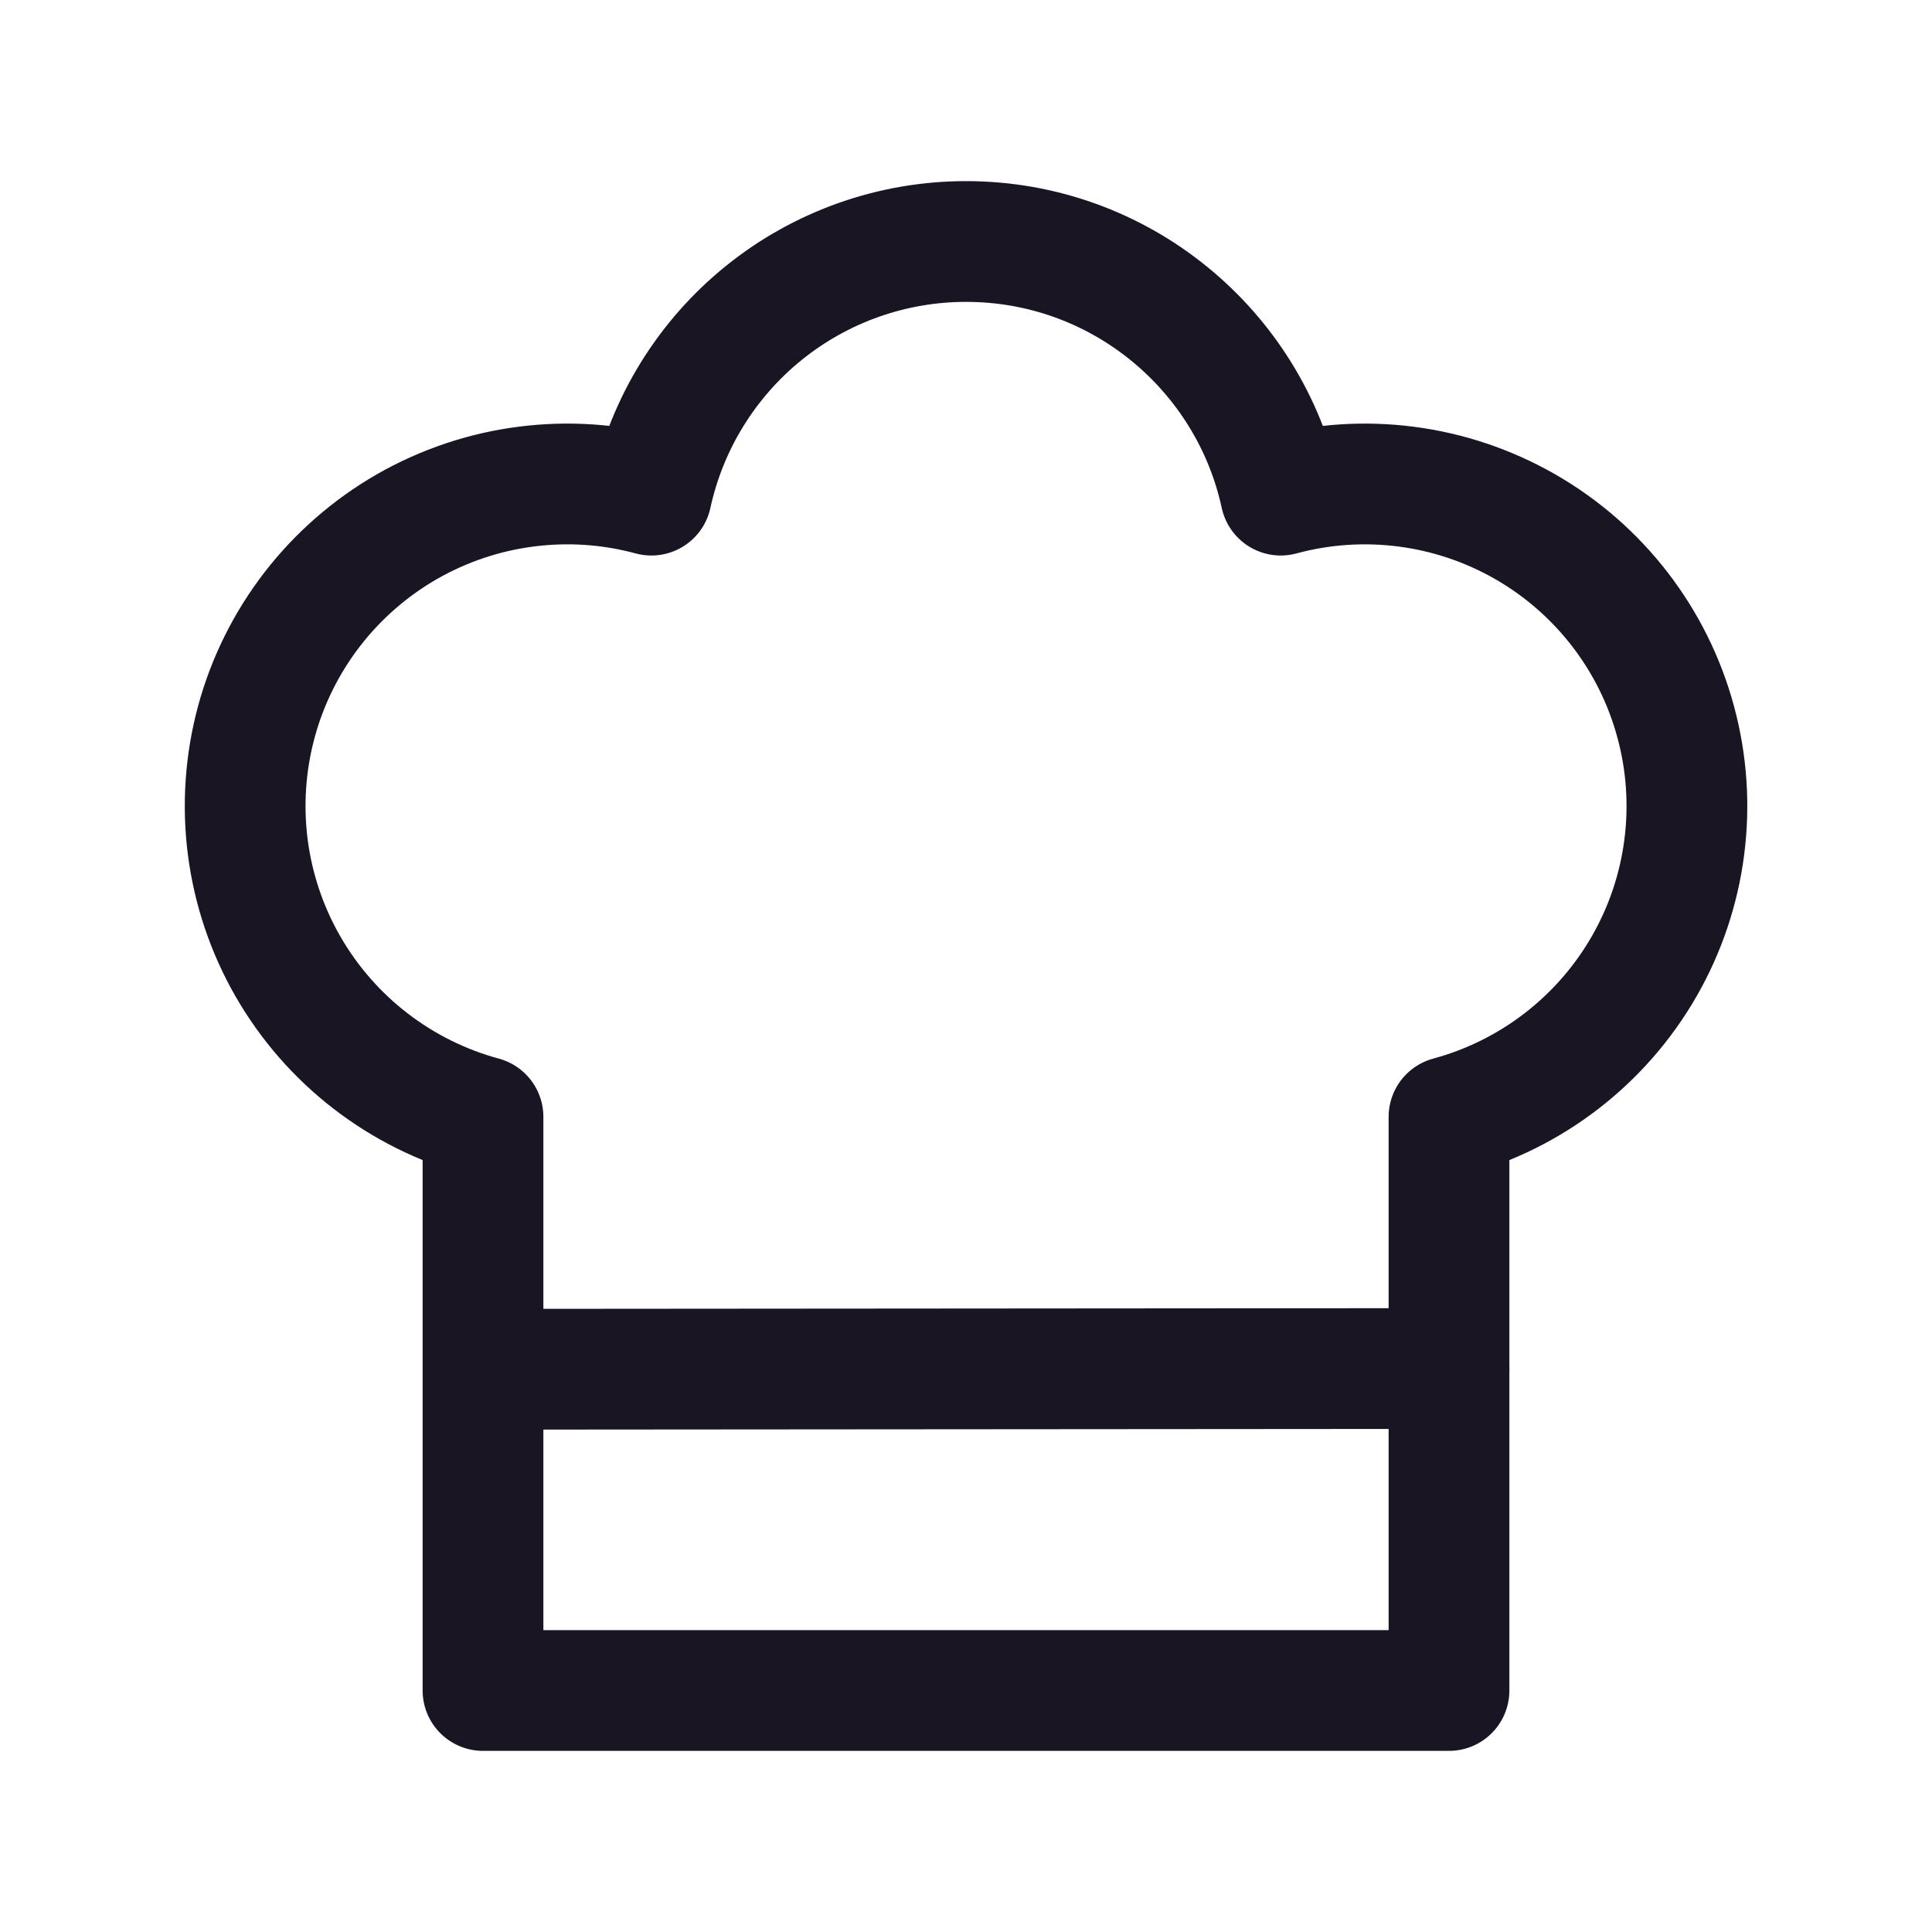 <svg width="32" height="32" viewBox="0 0 32 32" fill="none" xmlns="http://www.w3.org/2000/svg">
<g id="tabler-icon-chef-hat">
<path id="Vector" d="M16 4C18.557 4 20.693 5.8 21.213 8.201C22.579 7.832 24.035 8.02 25.262 8.724C26.489 9.428 27.386 10.591 27.755 11.957C28.125 13.322 27.937 14.779 27.233 16.005C26.528 17.232 25.366 18.129 24 18.499V28H8V18.499C7.324 18.316 6.691 18.001 6.136 17.573C5.581 17.145 5.117 16.612 4.768 16.005C4.419 15.397 4.194 14.727 4.104 14.032C4.015 13.337 4.063 12.632 4.246 11.955C4.429 11.279 4.744 10.646 5.172 10.091C5.6 9.537 6.133 9.072 6.74 8.723C7.348 8.375 8.018 8.149 8.713 8.06C9.408 7.97 10.113 8.018 10.789 8.201C11.048 7.011 11.706 5.946 12.654 5.181C13.601 4.417 14.782 4 16 4Z" stroke="#1A1523" stroke-width="2" stroke-linecap="round" stroke-linejoin="round"/>
<path id="Vector_2" d="M8.215 22.679L24 22.667" stroke="#1A1523" stroke-width="2" stroke-linecap="round" stroke-linejoin="round"/>
</g>
</svg>
